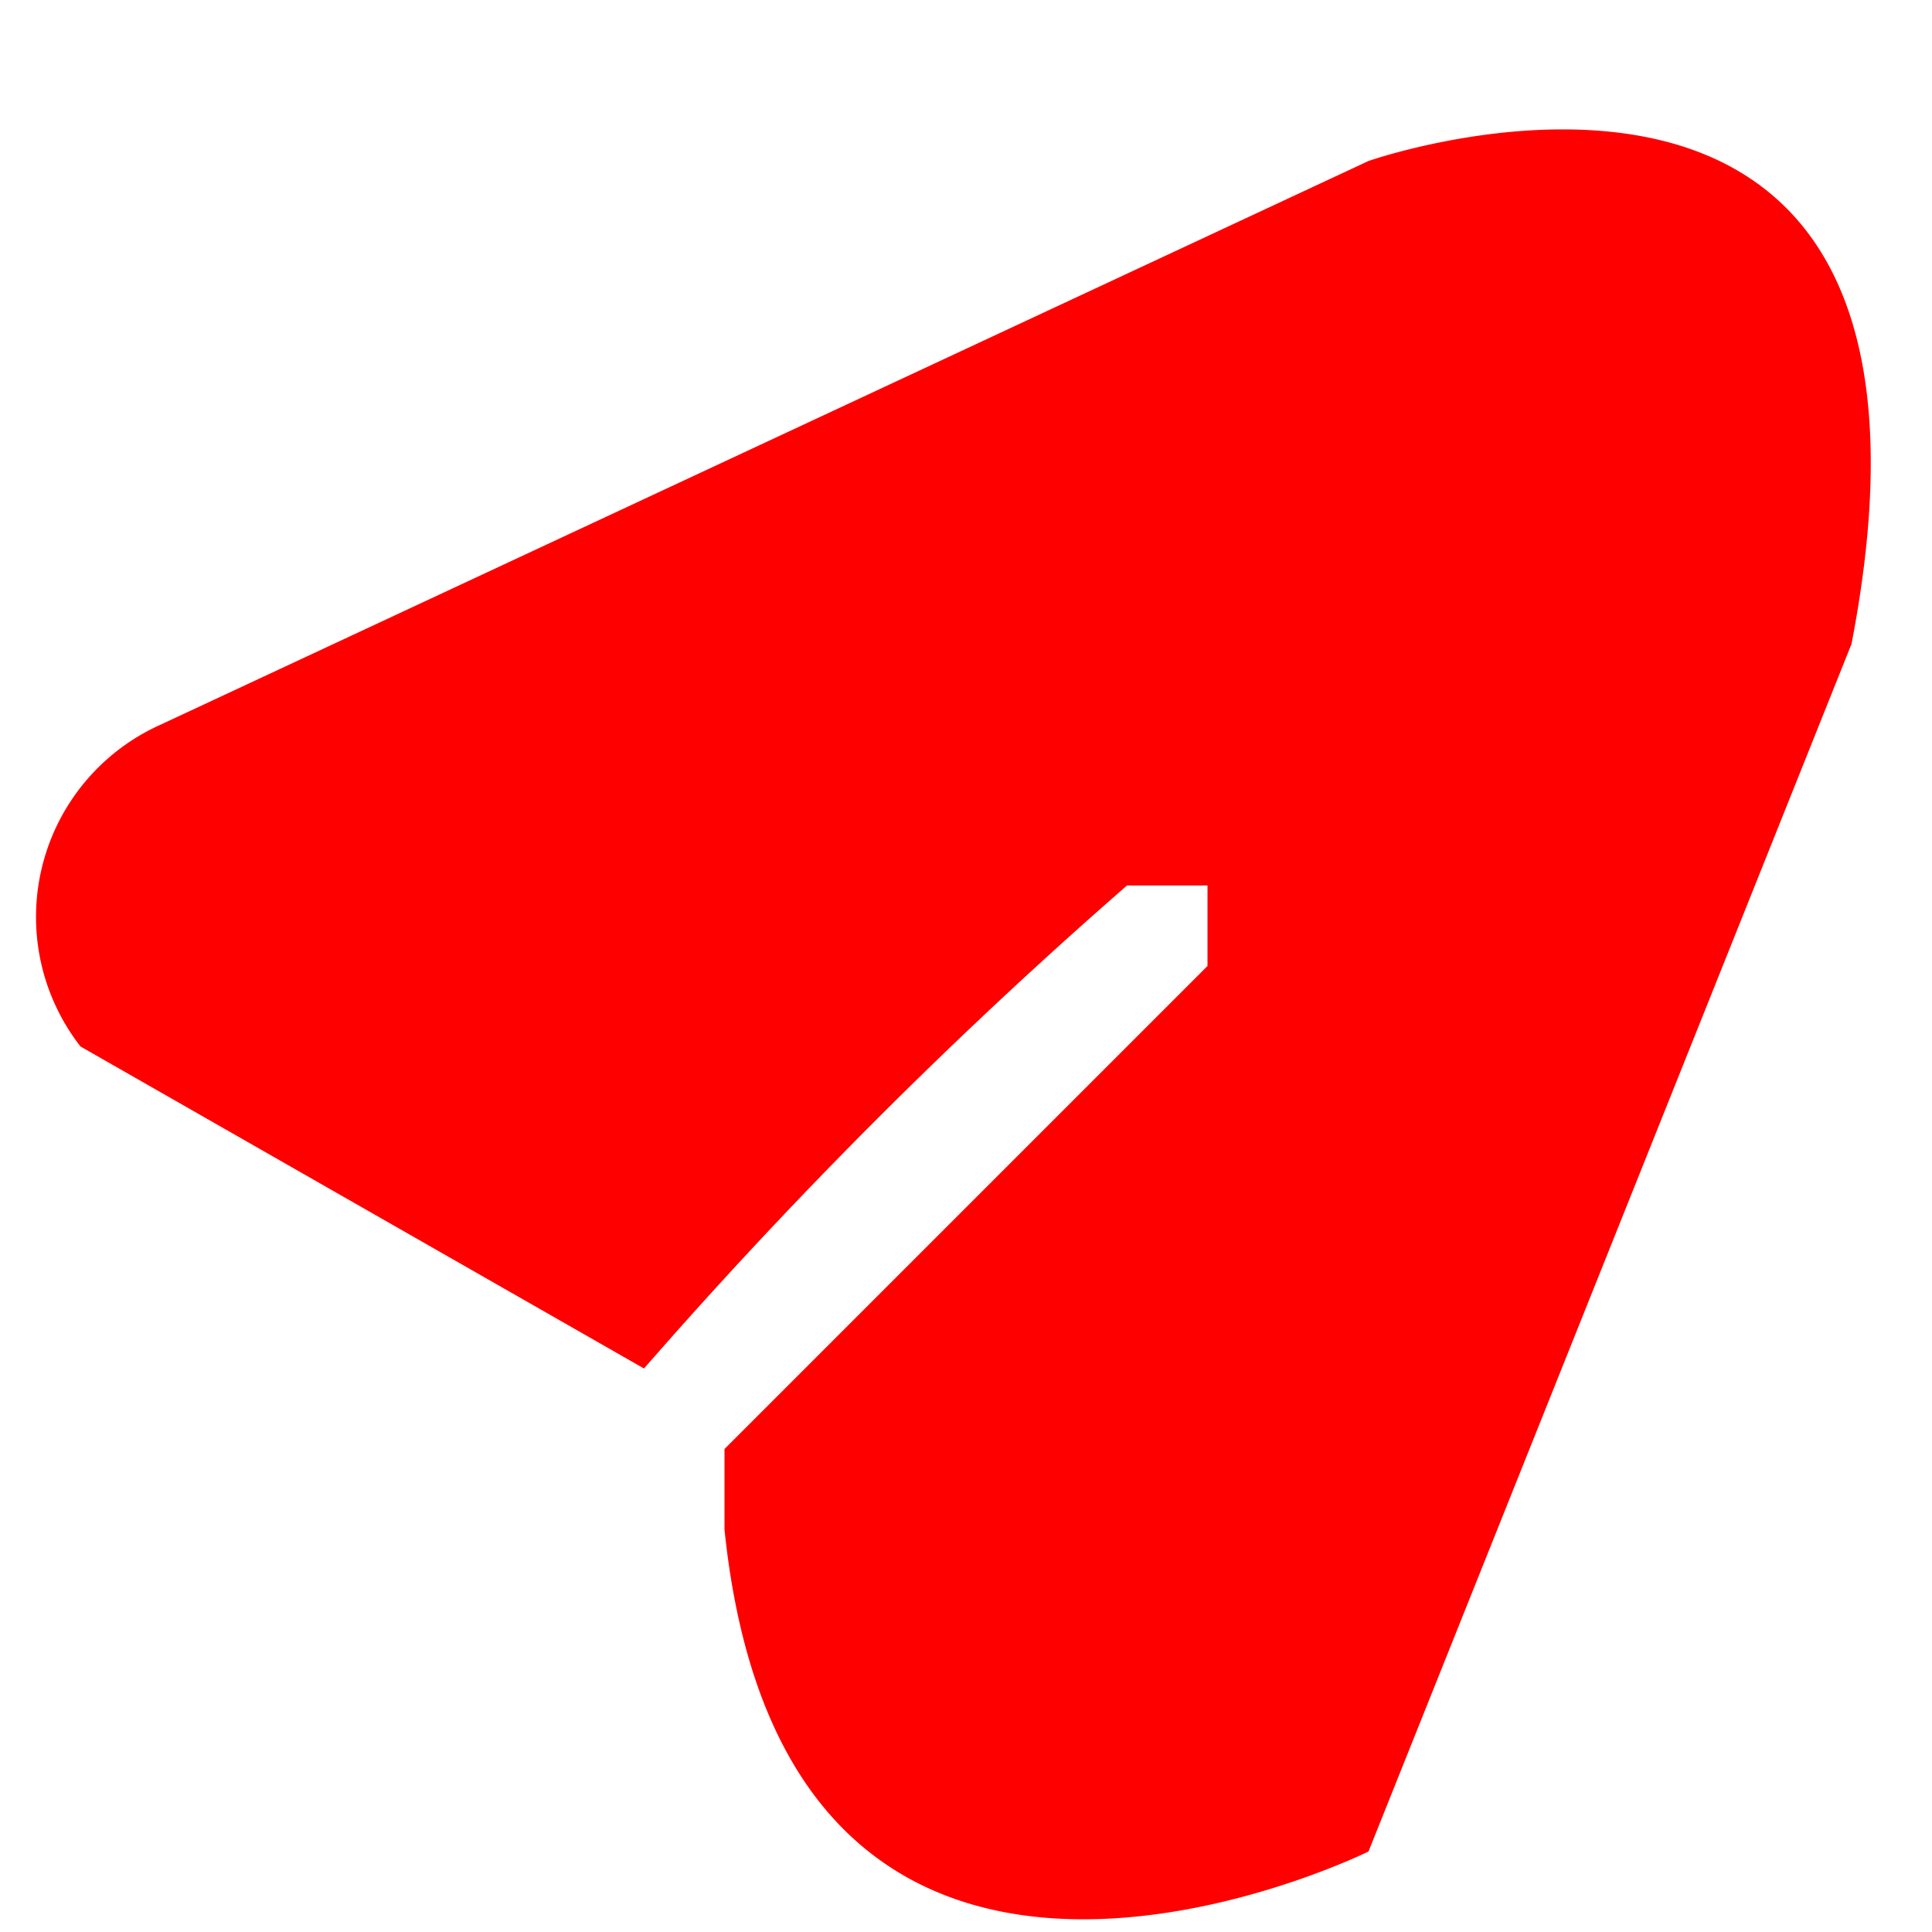 <?xml version="1.0" standalone="no"?><!DOCTYPE svg PUBLIC "-//W3C//DTD SVG 1.1//EN" "http://www.w3.org/Graphics/SVG/1.1/DTD/svg11.dtd"><svg t="1628165498697" class="icon" viewBox="0 0 1024 1024" version="1.1" xmlns="http://www.w3.org/2000/svg" p-id="9998" width="128" height="128" xmlns:xlink="http://www.w3.org/1999/xlink"><defs><style type="text/css"></style></defs><path d="M341.333 725.333l-298.667-170.667a111.701 111.701 0 0 1 42.667-170.667l640-298.667s327.509-114.645 256 256l-256 640s-308.011 152.448-341.333-170.667v-42.667l256-256v-42.667h-42.667a2655.147 2655.147 0 0 0-256 256z" fill="#FF0000" p-id="9999"></path></svg>